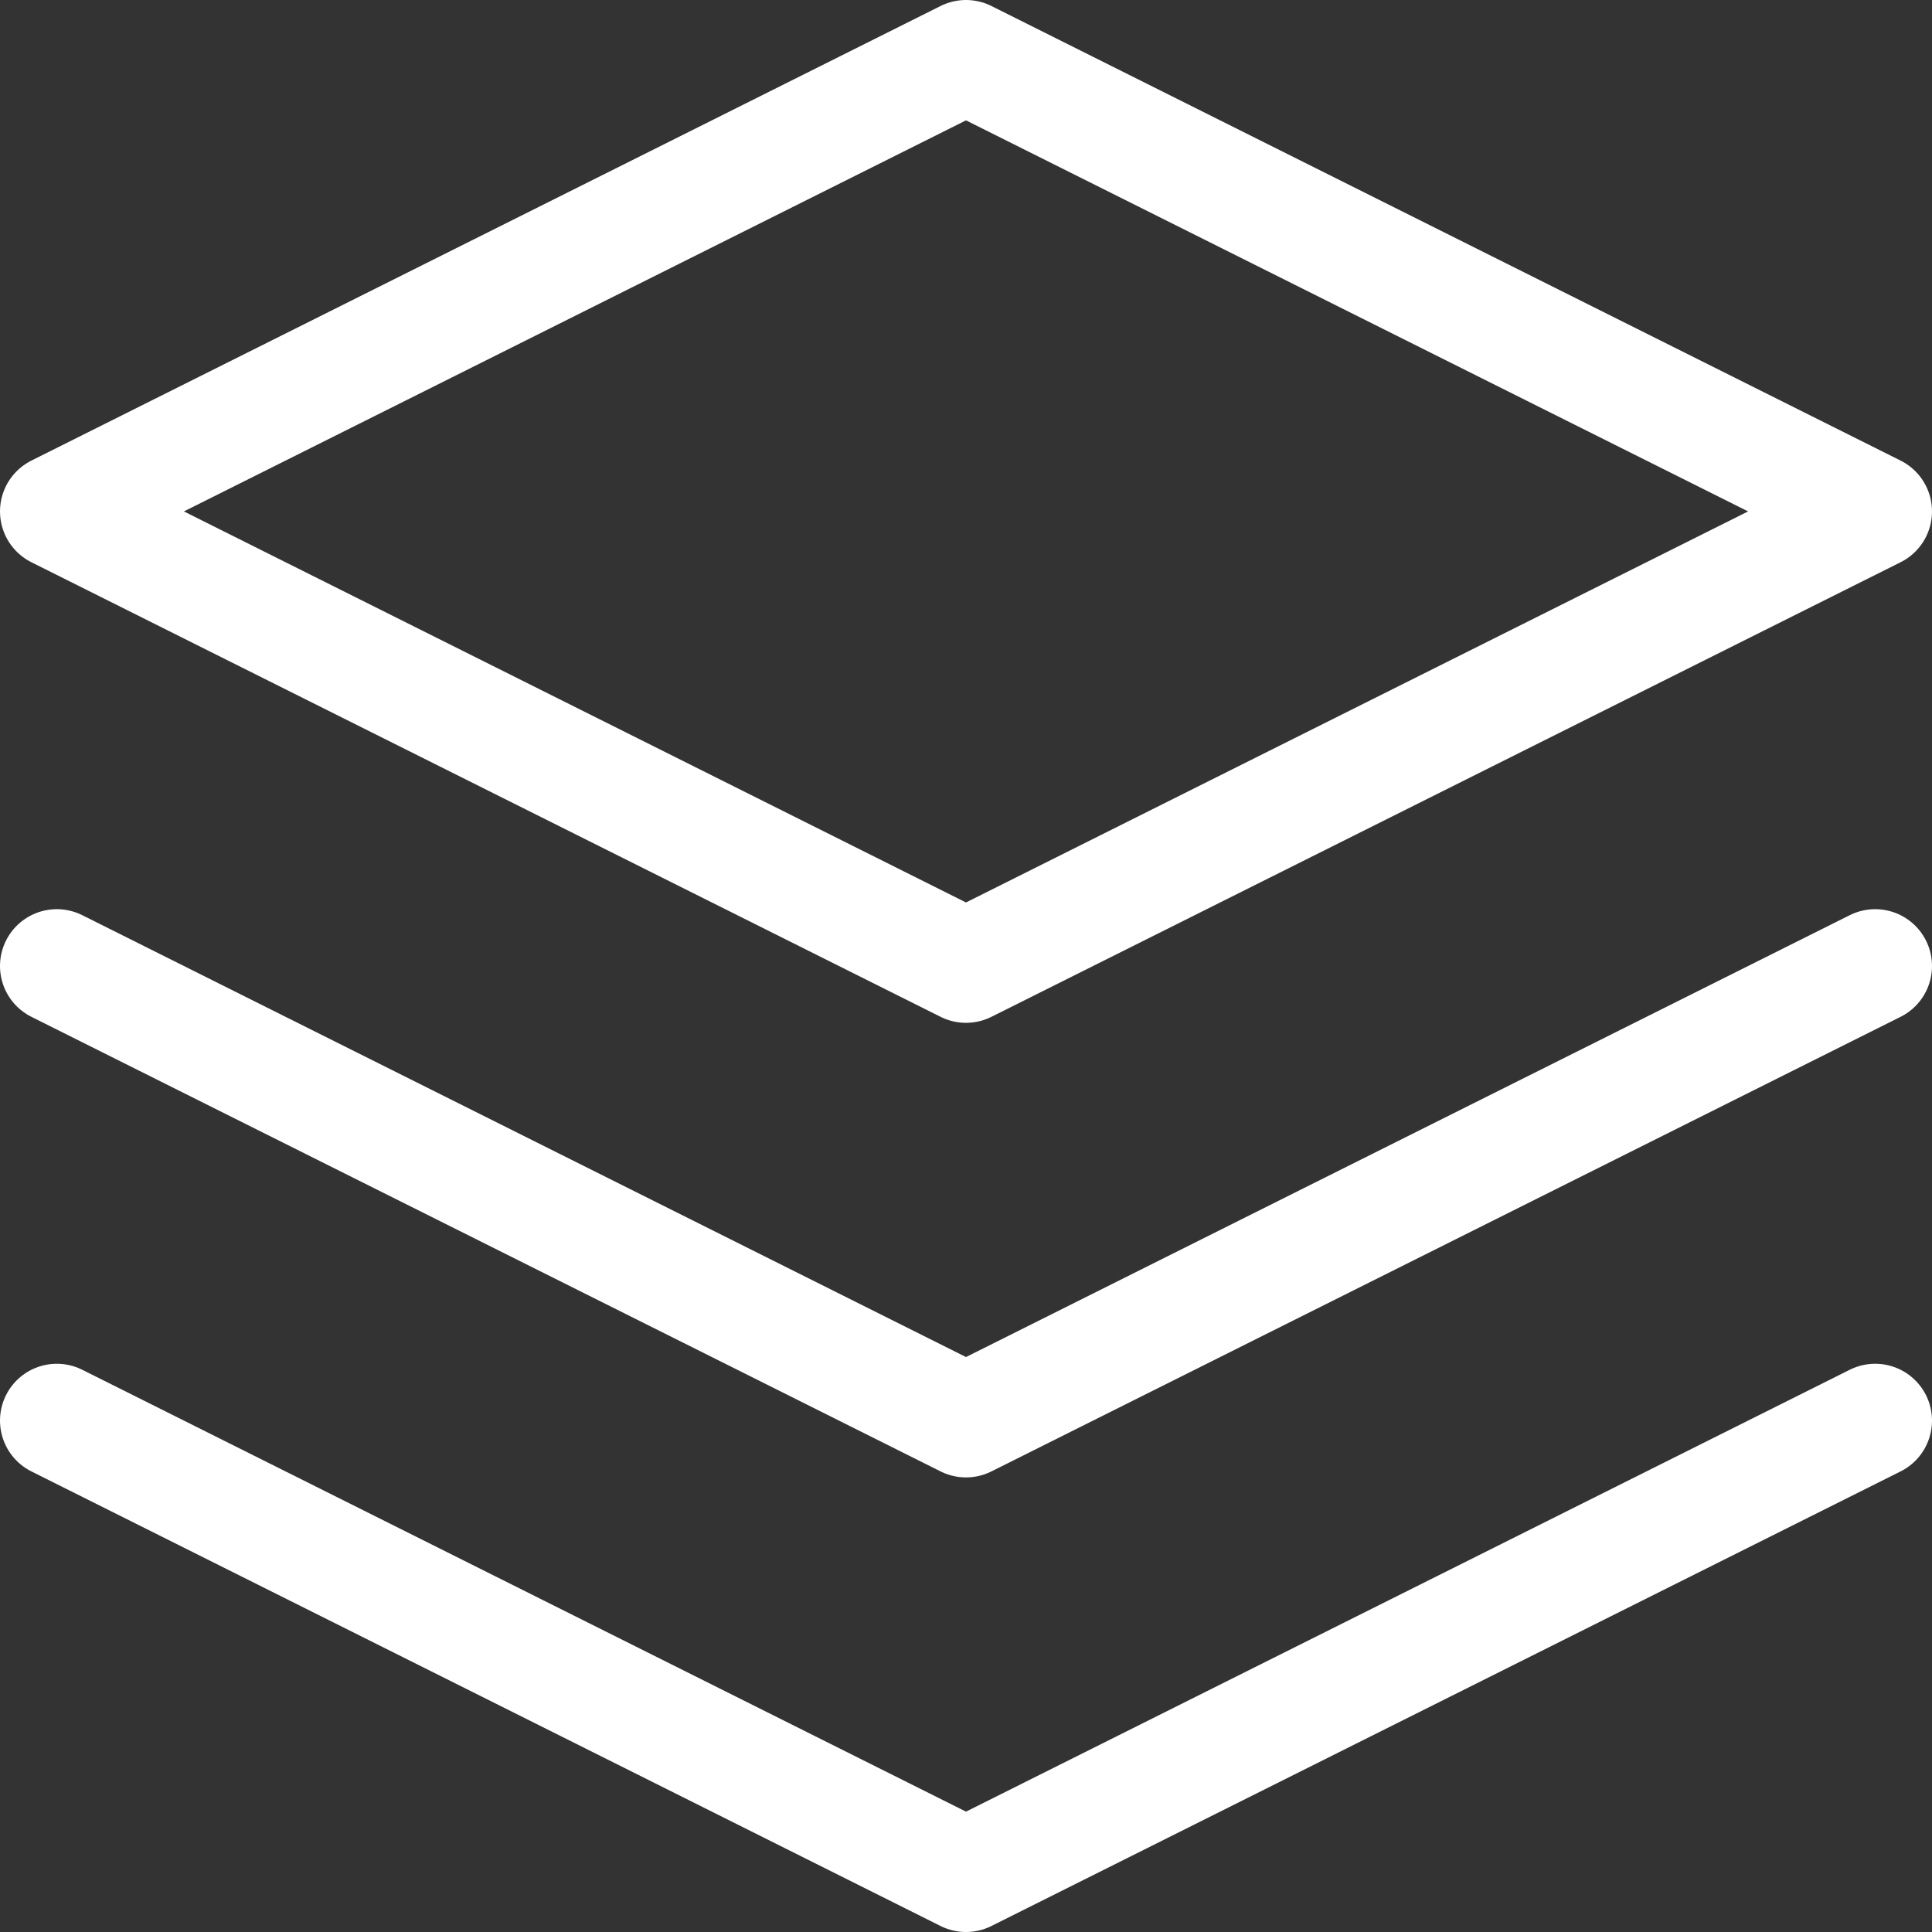 <svg width="34" height="34" viewBox="0 0 34 34" fill="none" xmlns="http://www.w3.org/2000/svg">
<rect x="0" y="0" width="34" height="34" fill="#333333" stroke="none"/>
<g id="Frame 2459">
<path id="Vector" d="M17 1L1 9L17 17L33 9L17 1Z" stroke="white" stroke-width="2" stroke-linecap="round" stroke-linejoin="round"/>
<path id="Vector_2" d="M1 25L17 33L33 25" stroke="white" stroke-width="2" stroke-linecap="round" stroke-linejoin="round"/>
<path id="Vector_3" d="M1 17L17 25L33 17" stroke="white" stroke-width="2" stroke-linecap="round" stroke-linejoin="round"/>
</g>
</svg>
